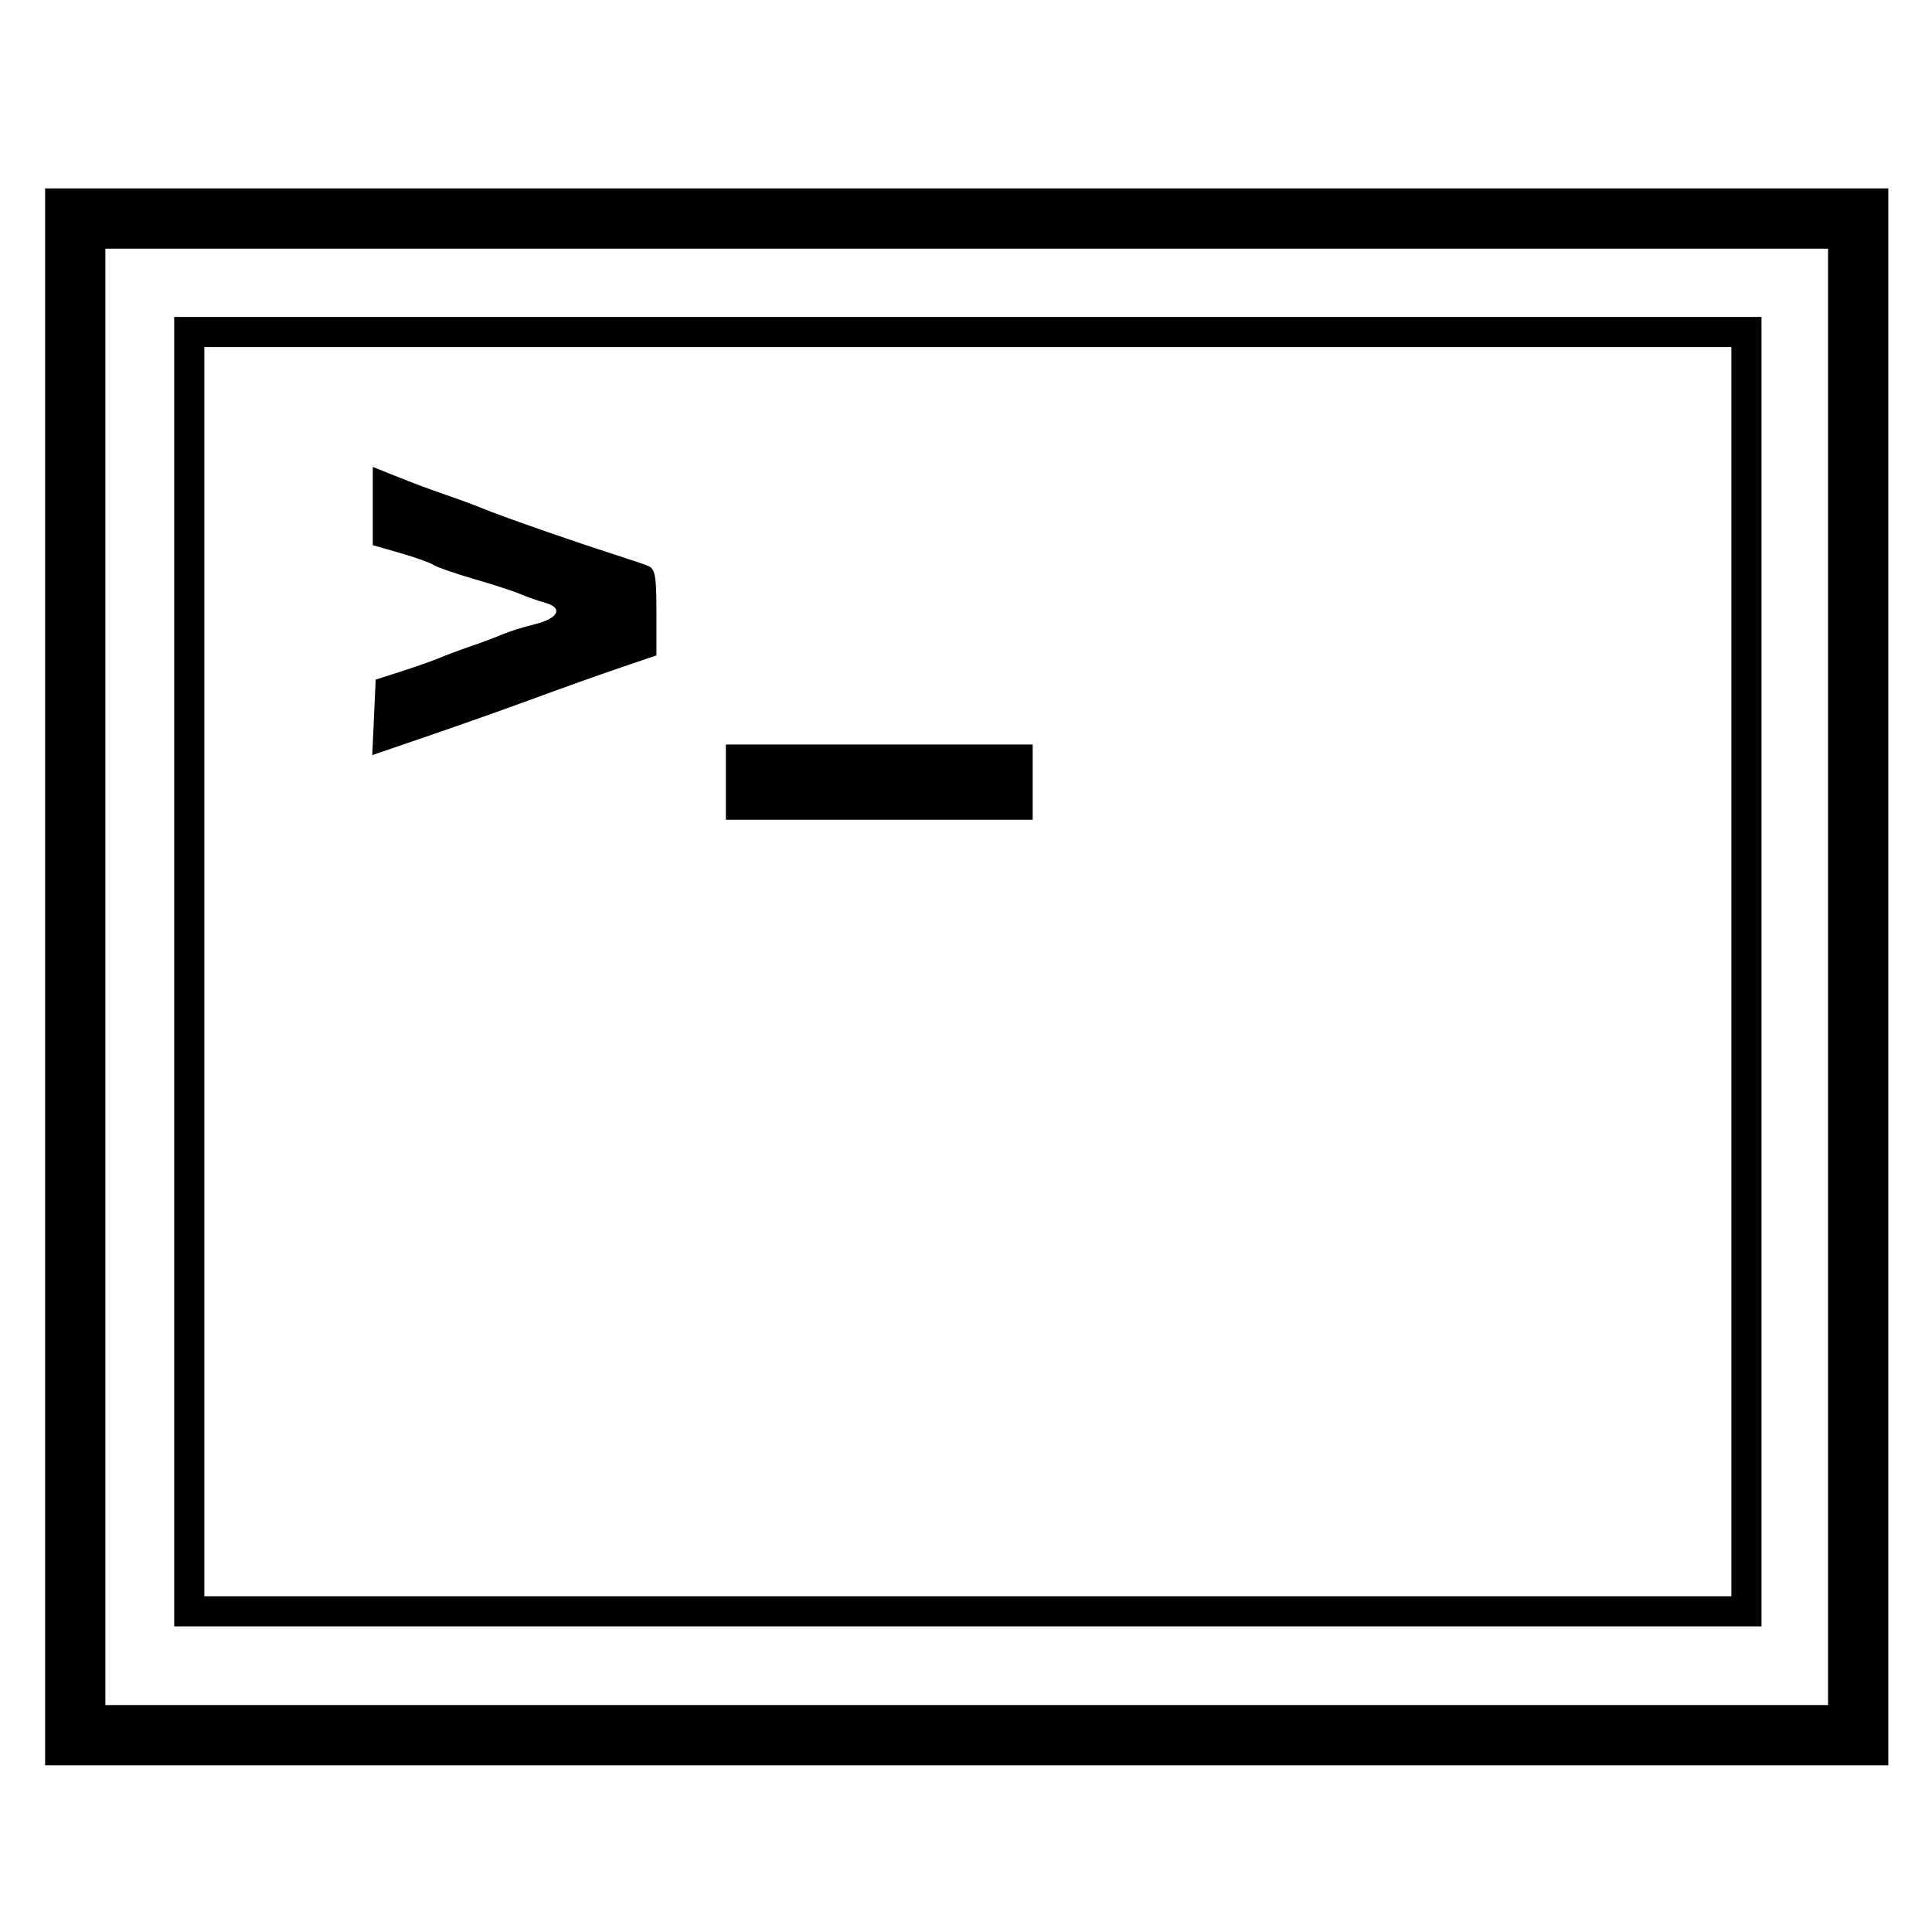 <?xml version="1.0" encoding="UTF-8" standalone="no"?>
<!-- Created with Inkscape (http://www.inkscape.org/) -->

<svg
   xmlns:dc="http://purl.org/dc/elements/1.1/"
   xmlns:cc="http://creativecommons.org/ns#"
   xmlns:rdf="http://www.w3.org/1999/02/22-rdf-syntax-ns#"
   xmlns:svg="http://www.w3.org/2000/svg"
   xmlns="http://www.w3.org/2000/svg"
   xmlns:sodipodi="http://sodipodi.sourceforge.net/DTD/sodipodi-0.dtd"
   xmlns:inkscape="http://www.inkscape.org/namespaces/inkscape"
   id="svg3057"
   version="1.1"
   inkscape:version="0.48.5 r10040"
   width="513"
   height="513"
   sodipodi:docname="yakuake.svg">
  <defs
     id="defs3061" />
  <sodipodi:namedview
     pagecolor="#ffffff"
     bordercolor="#666666"
     borderopacity="1"
     objecttolerance="10"
     gridtolerance="10"
     guidetolerance="10"
     inkscape:pageopacity="0"
     inkscape:pageshadow="2"
     inkscape:window-width="1920"
     inkscape:window-height="1007"
     id="namedview3059"
     showgrid="false"
     inkscape:zoom="0.65059338"
     inkscape:cx="-179.78794"
     inkscape:cy="217.94534"
     inkscape:window-x="0"
     inkscape:window-y="31"
     inkscape:window-maximized="1"
     inkscape:current-layer="svg3057" />
  <rect
     style="fill:none;fill-opacity:1;fill-rule:evenodd;stroke:#000000;stroke-opacity:1;stroke-width:16;stroke-miterlimit:4;stroke-dasharray:none"
     id="rect2982"
     width="473.414"
     height="402.709"
     x="19.982"
     y="58.031" />
  <rect
     style="fill:none;fill-opacity:1;fill-rule:evenodd;stroke:#000000;stroke-opacity:1;stroke-width:8;stroke-miterlimit:4;stroke-dasharray:none"
     id="rect3752"
     width="413.469"
     height="339.69"
     x="50.26"
     y="88.161" />
  <path
     style="fill:#000000;fill-opacity:1;fill-rule:nonzero;stroke:none"
     d="m 99.3,190.478 0.451,-10.02 6.917,-2.22 c 3.804,-1.221 8.3,-2.808 9.991,-3.527 1.691,-0.719 5.495,-2.138 8.454,-3.154 2.959,-1.016 6.763,-2.445 8.454,-3.175 1.691,-0.73 5.448,-1.903 8.349,-2.605 6.344,-1.536 7.758,-4.343 2.879,-5.713 -1.949,-0.548 -4.926,-1.591 -6.617,-2.319 -1.691,-0.728 -7.224,-2.527 -12.296,-3.998 -5.072,-1.471 -9.914,-3.153 -10.759,-3.737 -0.845,-0.584 -4.823,-2.005 -8.838,-3.157 l -7.301,-2.096 0,-10.391 0,-10.391 4.227,1.695 c 7.225,2.898 10.193,4.014 15.755,5.924 2.959,1.016 6.763,2.42 8.454,3.12 6.856,2.838 28.284,10.157 33.959,11.946 6.744,2.125 9.374,3.255 6.936,2.63 -1.594,-0.408 -4.84,-2.175 3.218,0.748 2.237,0.812 2.767,1.469 2.767,11.995 l 0,11.995 -9.607,3.265 c -5.284,1.796 -15.486,5.433 -22.672,8.083 -7.186,2.65 -19.839,7.137 -28.119,9.97 l -15.054,5.152 z"
     id="path3754"
     inkscape:connector-curvature="0"
     sodipodi:nodetypes="ccsssssssssscccssssssscssscc" />
  <path
     style="fill:#000000;fill-opacity:1;fill-rule:nonzero;stroke:none"
     d="m 192.743,207.678 0,-9.991 40.732,0 40.732,0 0,9.991 0,9.991 -40.732,0 -40.732,0 0,-9.991 z"
     id="path3756"
     inkscape:connector-curvature="0" />
</svg>
